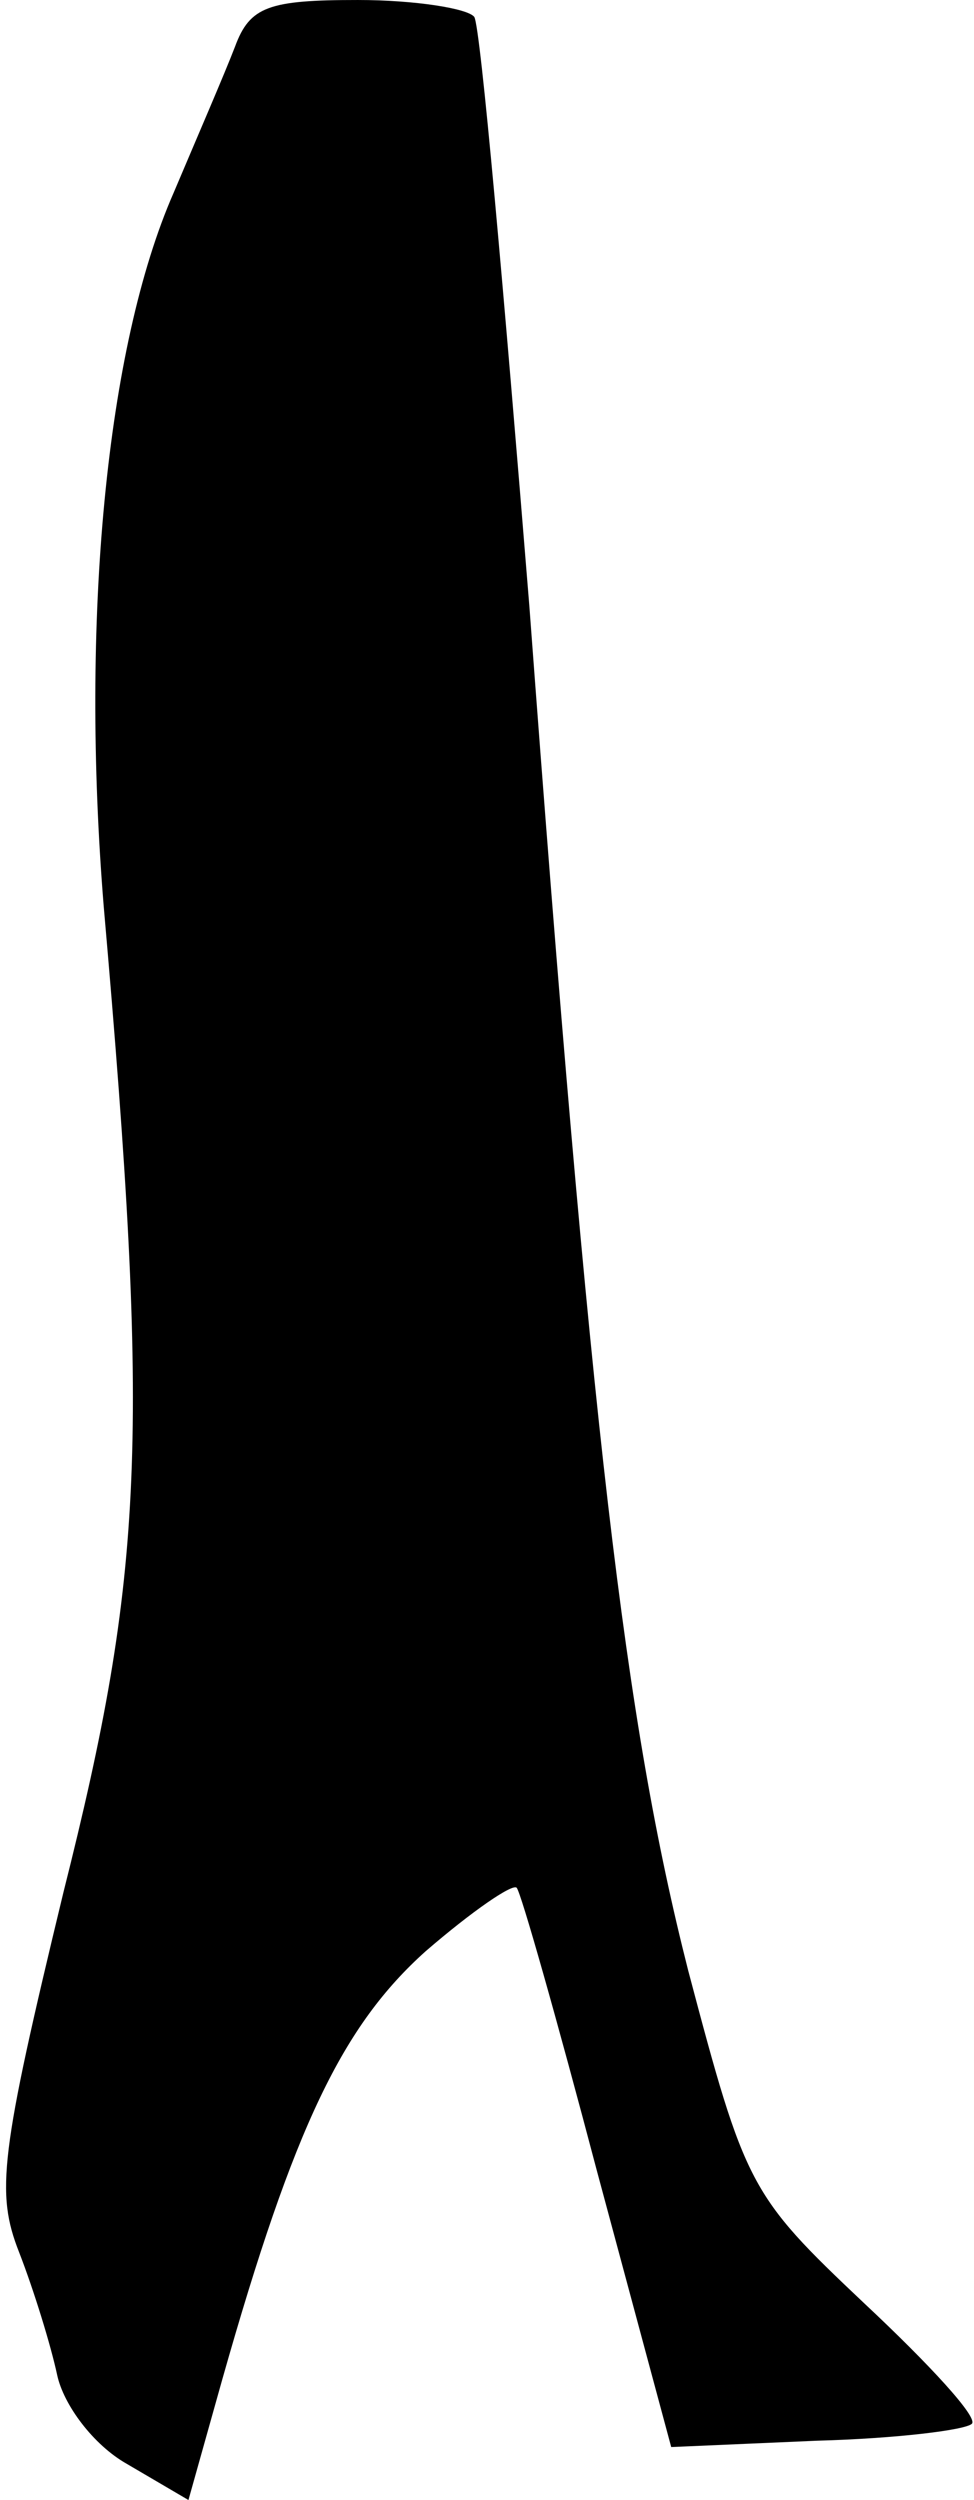 <?xml version="1.0" standalone="no"?>
<!DOCTYPE svg PUBLIC "-//W3C//DTD SVG 20010904//EN"
 "http://www.w3.org/TR/2001/REC-SVG-20010904/DTD/svg10.dtd">
<svg version="1.0" xmlns="http://www.w3.org/2000/svg"
 width="46pt" height="118pt" viewBox="0 0 46 118"
 preserveAspectRatio="xMidYMid meet">
<g transform="translate(0,118) scale(0.1,-0.1)"
fill="#000000" stroke="none">
<path fill="#000000" stroke="none" d="M111 1158 c-5 -13 -18 -43 -29 -69 -32
-73 -44 -202 -33 -337 22 -251 19 -314 -19 -465 -30 -124 -32 -142 -21 -170 7
-18 15 -44 18 -58 3 -14 17 -33 33 -42 l29 -17 16 57 c34 120 57 167 96 202
22 19 41 32 43 30 2 -2 19 -62 38 -134 l35 -130 69 3 c37 1 70 5 73 8 3 3 -20
28 -51 57 -54 51 -56 55 -83 157 -30 118 -46 255 -75 644 -12 148 -23 273 -26
278 -3 4 -28 8 -55 8 -42 0 -51 -3 -58 -22z"/>
</g>
</svg>
